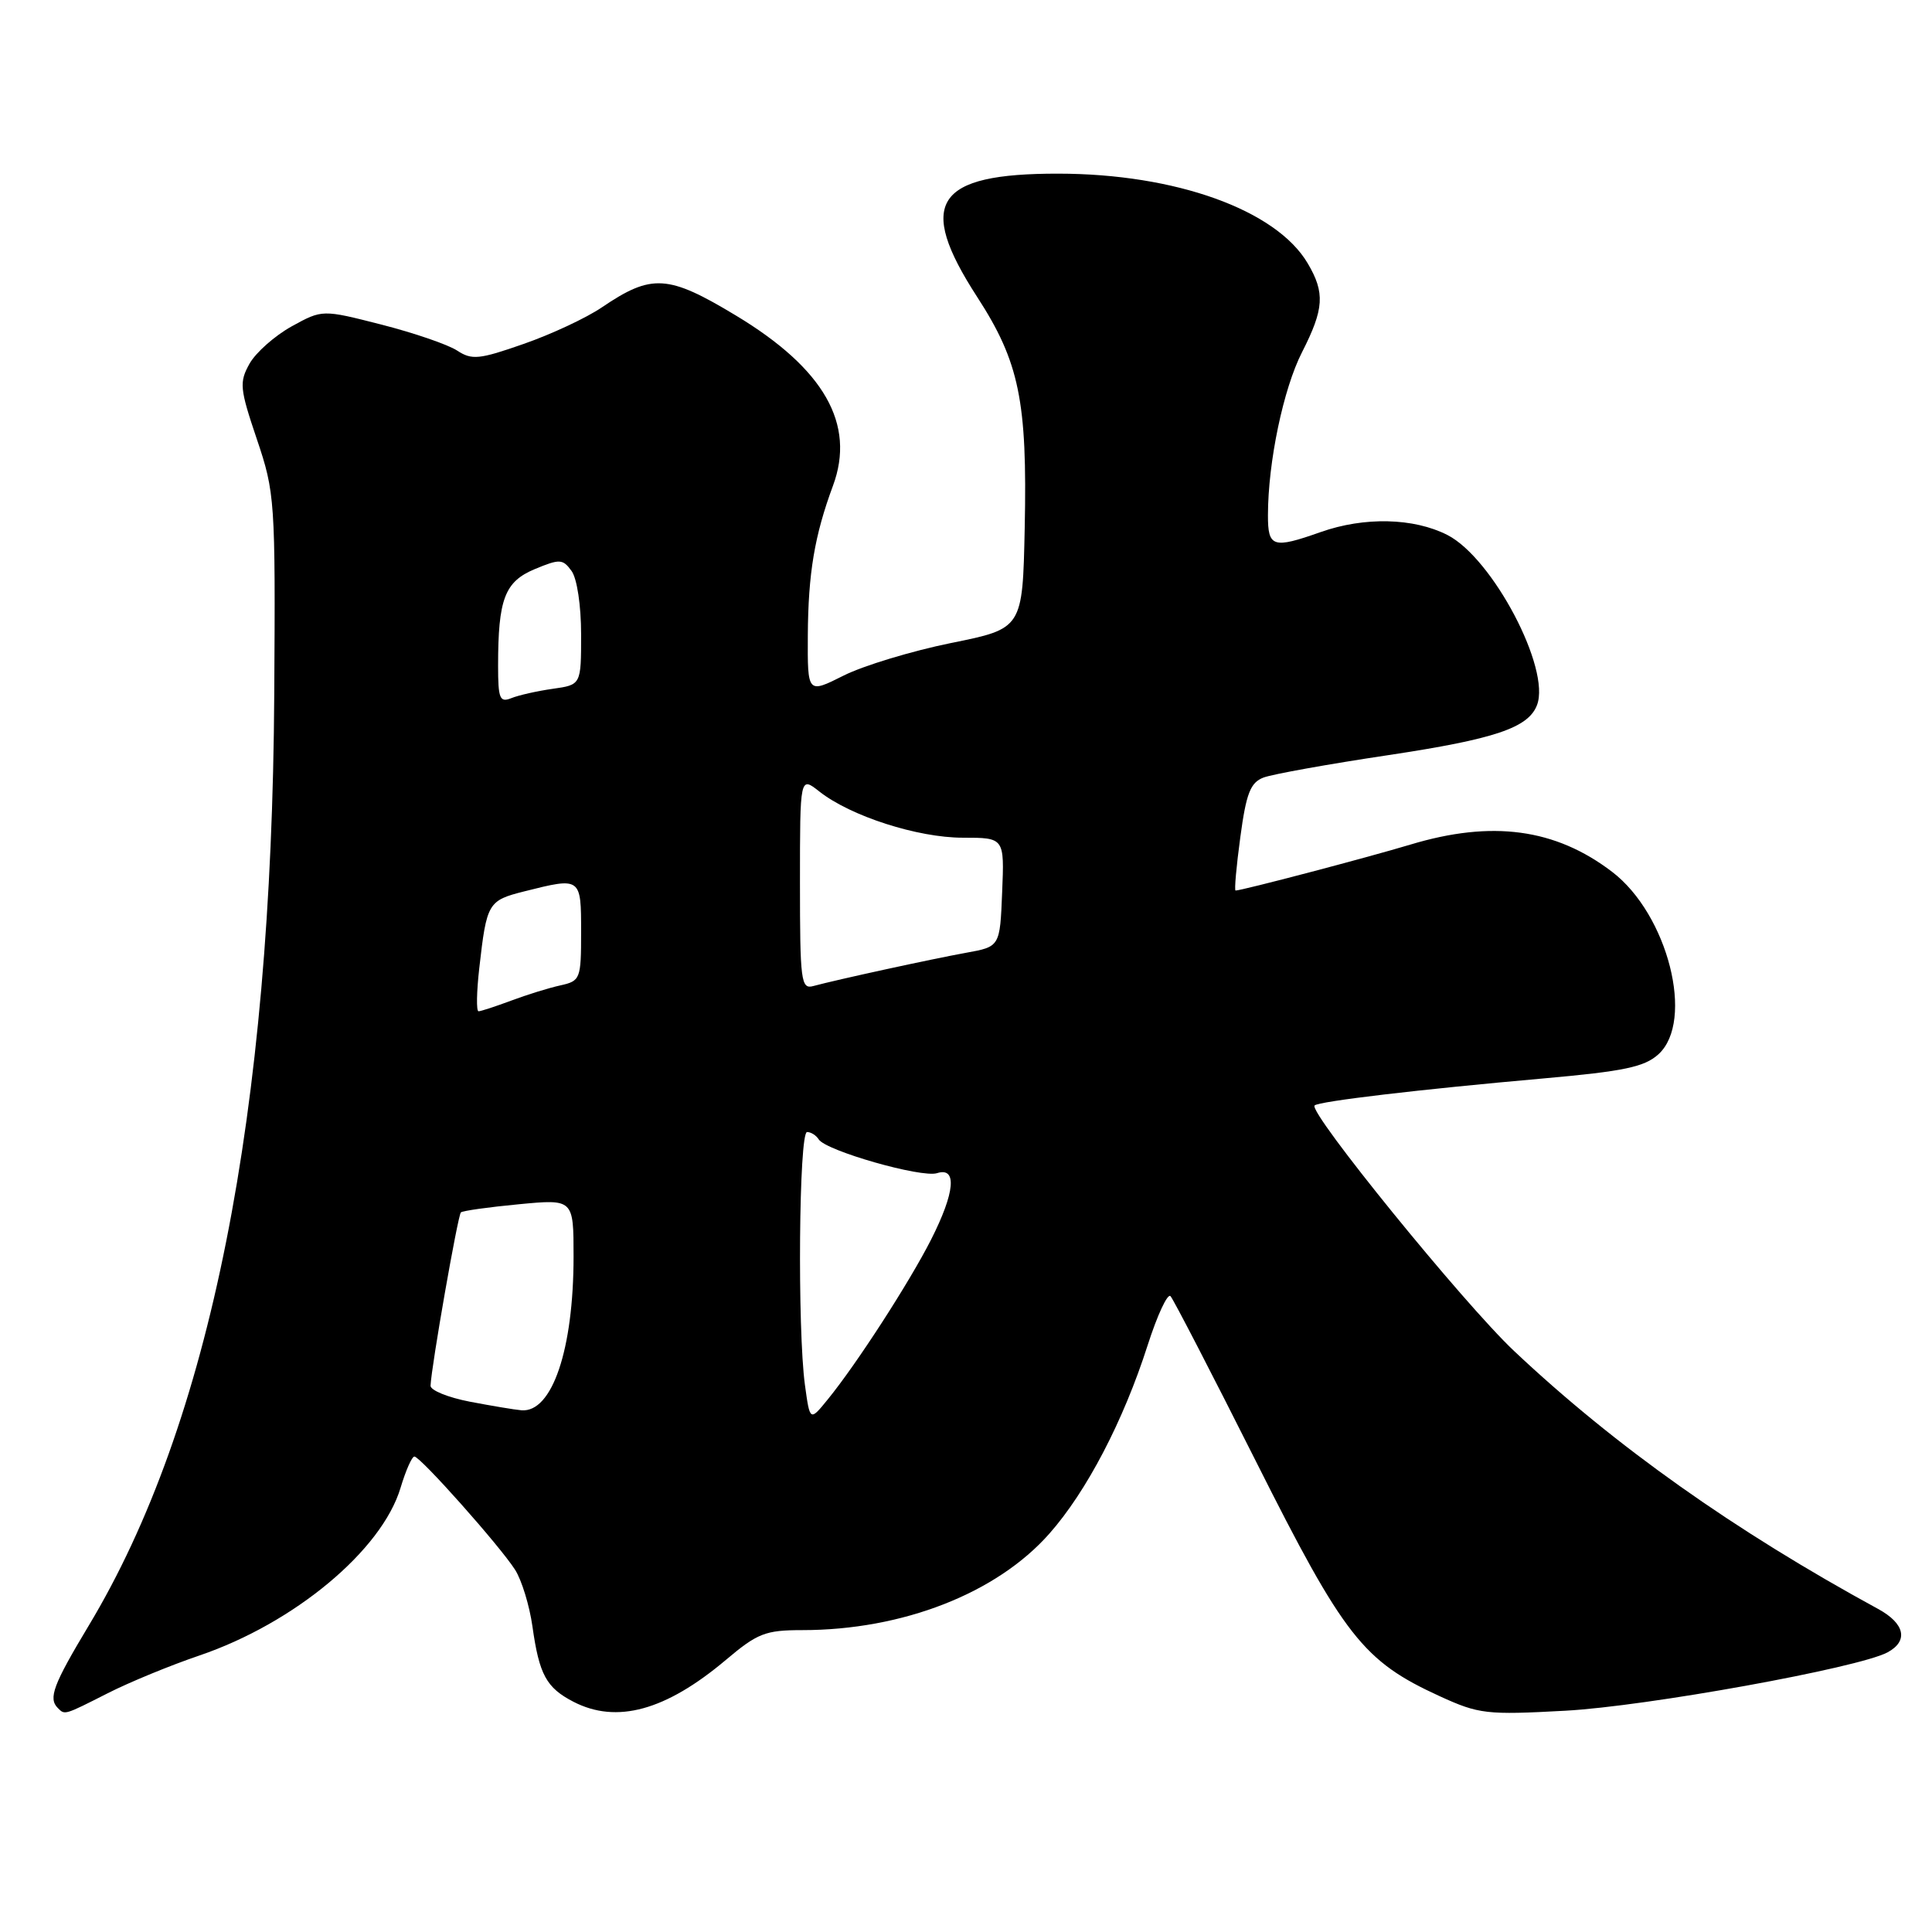 <?xml version="1.0" encoding="UTF-8" standalone="no"?>
<!DOCTYPE svg PUBLIC "-//W3C//DTD SVG 1.1//EN" "http://www.w3.org/Graphics/SVG/1.1/DTD/svg11.dtd" >
<svg xmlns="http://www.w3.org/2000/svg" xmlns:xlink="http://www.w3.org/1999/xlink" version="1.1" viewBox="0 0 256 256">
 <g >
 <path fill="currentColor"
d=" M 14.28 224.36 C 17.15 222.90 22.60 220.66 26.40 219.37 C 39.01 215.08 50.60 205.42 53.08 197.13 C 53.76 194.86 54.58 193.00 54.91 193.00 C 55.70 193.00 66.23 204.84 68.25 208.00 C 69.13 209.38 70.16 212.75 70.55 215.50 C 71.45 221.91 72.39 223.63 75.98 225.49 C 81.71 228.45 88.20 226.67 96.18 219.95 C 100.37 216.41 101.42 216.00 106.29 216.00 C 119.59 216.00 132.07 211.13 139.05 203.21 C 143.98 197.63 148.86 188.28 152.07 178.25 C 153.35 174.26 154.71 171.33 155.10 171.75 C 155.48 172.16 160.58 182.02 166.43 193.66 C 178.10 216.89 180.62 220.11 190.78 224.76 C 195.96 227.13 196.97 227.25 207.40 226.68 C 218.15 226.10 246.25 221.01 250.10 218.95 C 252.91 217.44 252.41 215.13 248.87 213.20 C 229.80 202.81 213.99 191.61 200.63 179.02 C 193.94 172.72 173.32 147.34 174.19 146.48 C 174.74 145.93 188.11 144.35 204.50 142.90 C 215.19 141.95 217.90 141.38 219.75 139.70 C 224.59 135.29 221.01 121.16 213.61 115.52 C 206.09 109.78 197.69 108.65 186.86 111.92 C 181.14 113.64 164.55 118.00 163.72 118.00 C 163.54 118.00 163.82 114.81 164.35 110.92 C 165.13 105.11 165.69 103.69 167.42 103.03 C 168.58 102.59 176.05 101.24 184.02 100.05 C 198.08 97.93 202.51 96.44 203.66 93.43 C 205.51 88.62 197.78 73.95 191.79 70.89 C 187.32 68.61 180.78 68.46 175.00 70.50 C 168.66 72.74 168.00 72.53 168.01 68.25 C 168.02 61.21 170.05 51.51 172.53 46.66 C 175.45 40.92 175.59 38.80 173.27 34.88 C 169.09 27.81 155.77 23.02 140.22 23.01 C 123.91 22.99 121.38 26.84 129.47 39.33 C 135.07 47.97 136.13 53.15 135.78 69.95 C 135.50 83.29 135.50 83.29 126.03 85.20 C 120.82 86.26 114.41 88.20 111.78 89.52 C 107.00 91.92 107.00 91.92 107.04 84.21 C 107.09 75.96 107.93 70.96 110.37 64.37 C 113.40 56.21 109.21 48.85 97.50 41.80 C 88.51 36.38 86.36 36.25 79.76 40.72 C 77.71 42.12 73.04 44.30 69.39 45.57 C 63.48 47.64 62.52 47.73 60.57 46.45 C 59.36 45.66 54.85 44.11 50.54 43.01 C 42.71 41.01 42.71 41.01 38.64 43.25 C 36.41 44.49 33.90 46.71 33.07 48.18 C 31.69 50.65 31.76 51.46 34.03 58.18 C 36.43 65.29 36.50 66.26 36.34 92.00 C 36.01 147.67 27.86 188.62 11.77 215.38 C 7.05 223.24 6.37 225.04 7.67 226.33 C 8.60 227.26 8.48 227.30 14.28 224.36 Z  M 106.66 183.53 C 105.65 176.13 105.86 150.00 106.94 150.00 C 107.46 150.00 108.15 150.44 108.48 150.97 C 109.42 152.48 122.10 156.10 124.16 155.45 C 126.85 154.59 126.55 157.99 123.36 164.28 C 120.50 169.91 113.53 180.71 109.69 185.42 C 107.32 188.34 107.32 188.34 106.66 183.53 Z  M 62.25 185.73 C 59.36 185.17 57.02 184.22 57.05 183.61 C 57.15 181.08 60.67 161.00 61.07 160.65 C 61.31 160.43 64.76 159.95 68.75 159.57 C 76.00 158.88 76.00 158.88 76.00 166.50 C 76.00 178.81 73.16 187.20 69.10 186.87 C 68.22 186.80 65.14 186.28 62.25 185.73 Z  M 63.51 128.25 C 64.49 119.62 64.67 119.32 69.48 118.11 C 76.99 116.22 77.00 116.23 77.00 123.48 C 77.00 129.74 76.90 129.98 74.25 130.57 C 72.74 130.90 69.80 131.81 67.73 132.59 C 65.66 133.36 63.71 134.00 63.41 134.00 C 63.10 134.00 63.15 131.41 63.51 128.25 Z  M 106.00 116.99 C 106.00 102.85 106.00 102.85 108.58 104.89 C 112.73 108.15 121.60 111.00 127.58 111.00 C 133.09 111.00 133.09 111.00 132.79 118.22 C 132.50 125.44 132.50 125.44 128.00 126.25 C 123.42 127.08 110.93 129.80 107.75 130.66 C 106.14 131.10 106.00 129.98 106.00 116.99 Z  M 66.00 88.23 C 66.00 79.38 66.87 77.08 70.86 75.41 C 74.16 74.04 74.57 74.05 75.73 75.65 C 76.46 76.64 77.00 80.24 77.00 84.06 C 77.00 90.74 77.00 90.74 73.25 91.27 C 71.19 91.56 68.71 92.12 67.75 92.51 C 66.22 93.12 66.00 92.58 66.00 88.23 Z "/>
</g>
</svg>